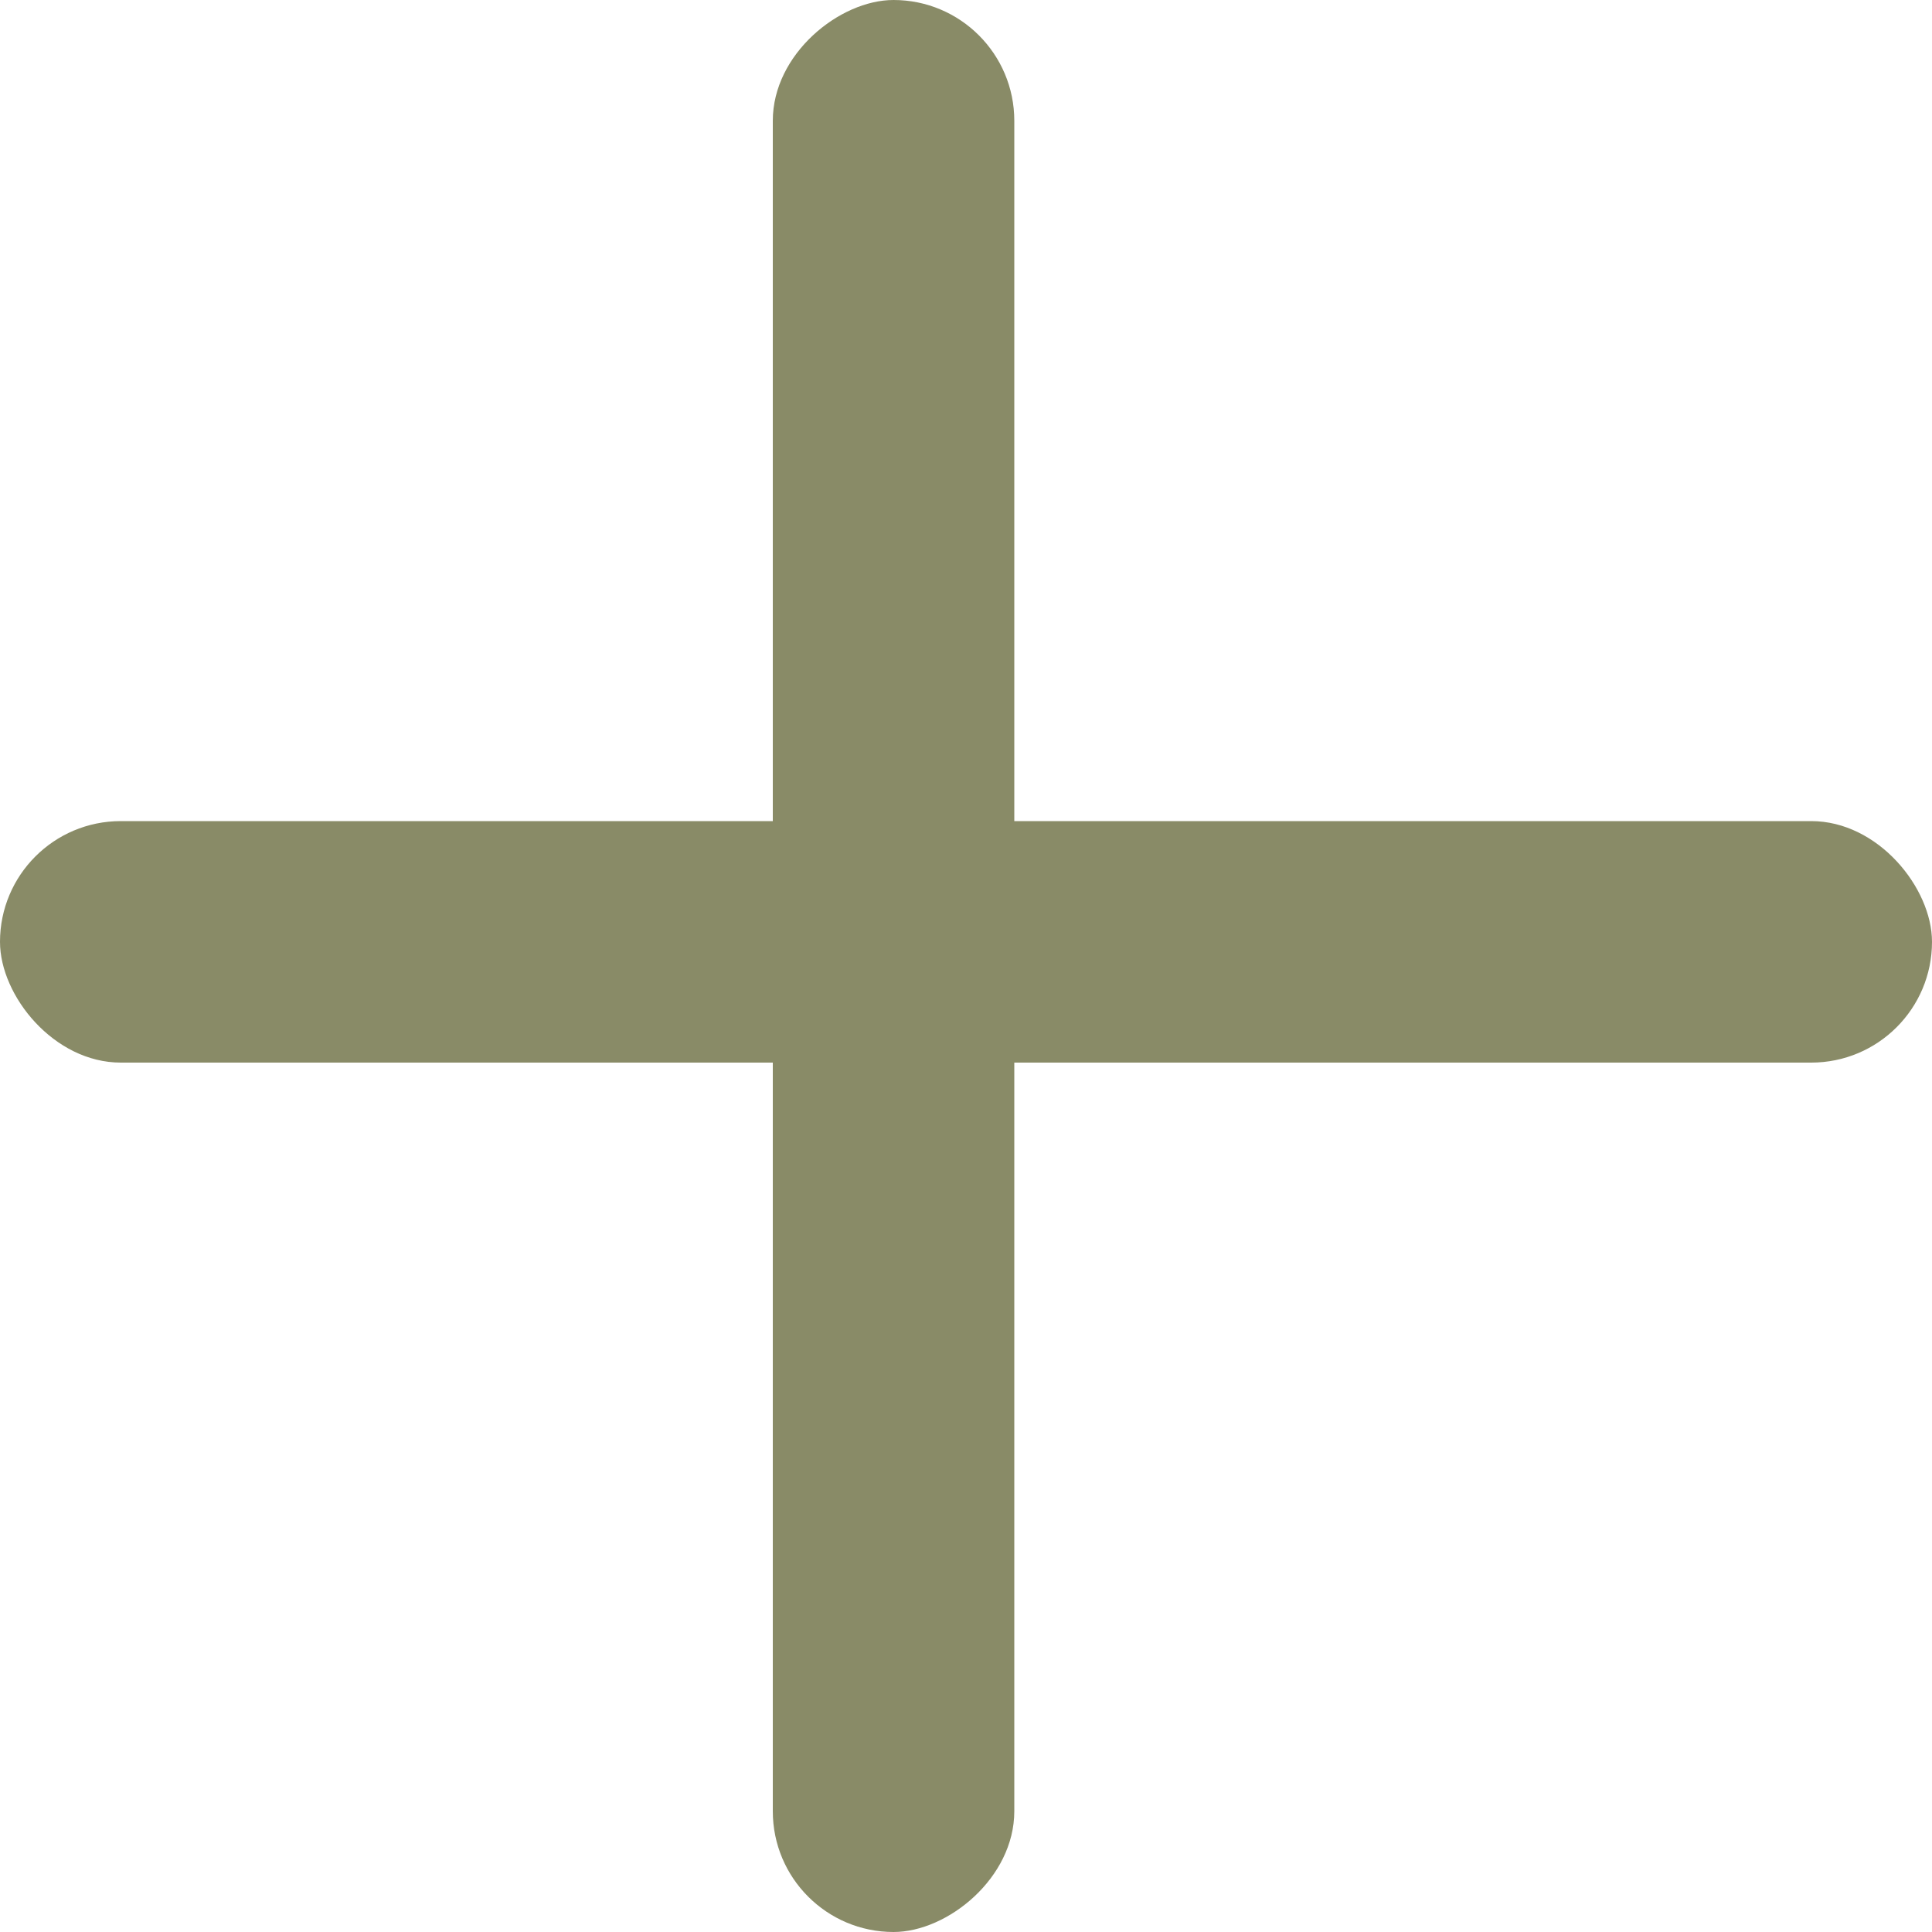 <svg width="40" height="40" viewBox="0 0 40 40" fill="none" xmlns="http://www.w3.org/2000/svg">
<rect y="17" width="40" height="5" rx="2.5" fill="#898B67"/>
<rect x="16" y="40" width="40" height="5" rx="2.5" transform="rotate(-90 16 40)" fill="#898B67"/>
</svg>
